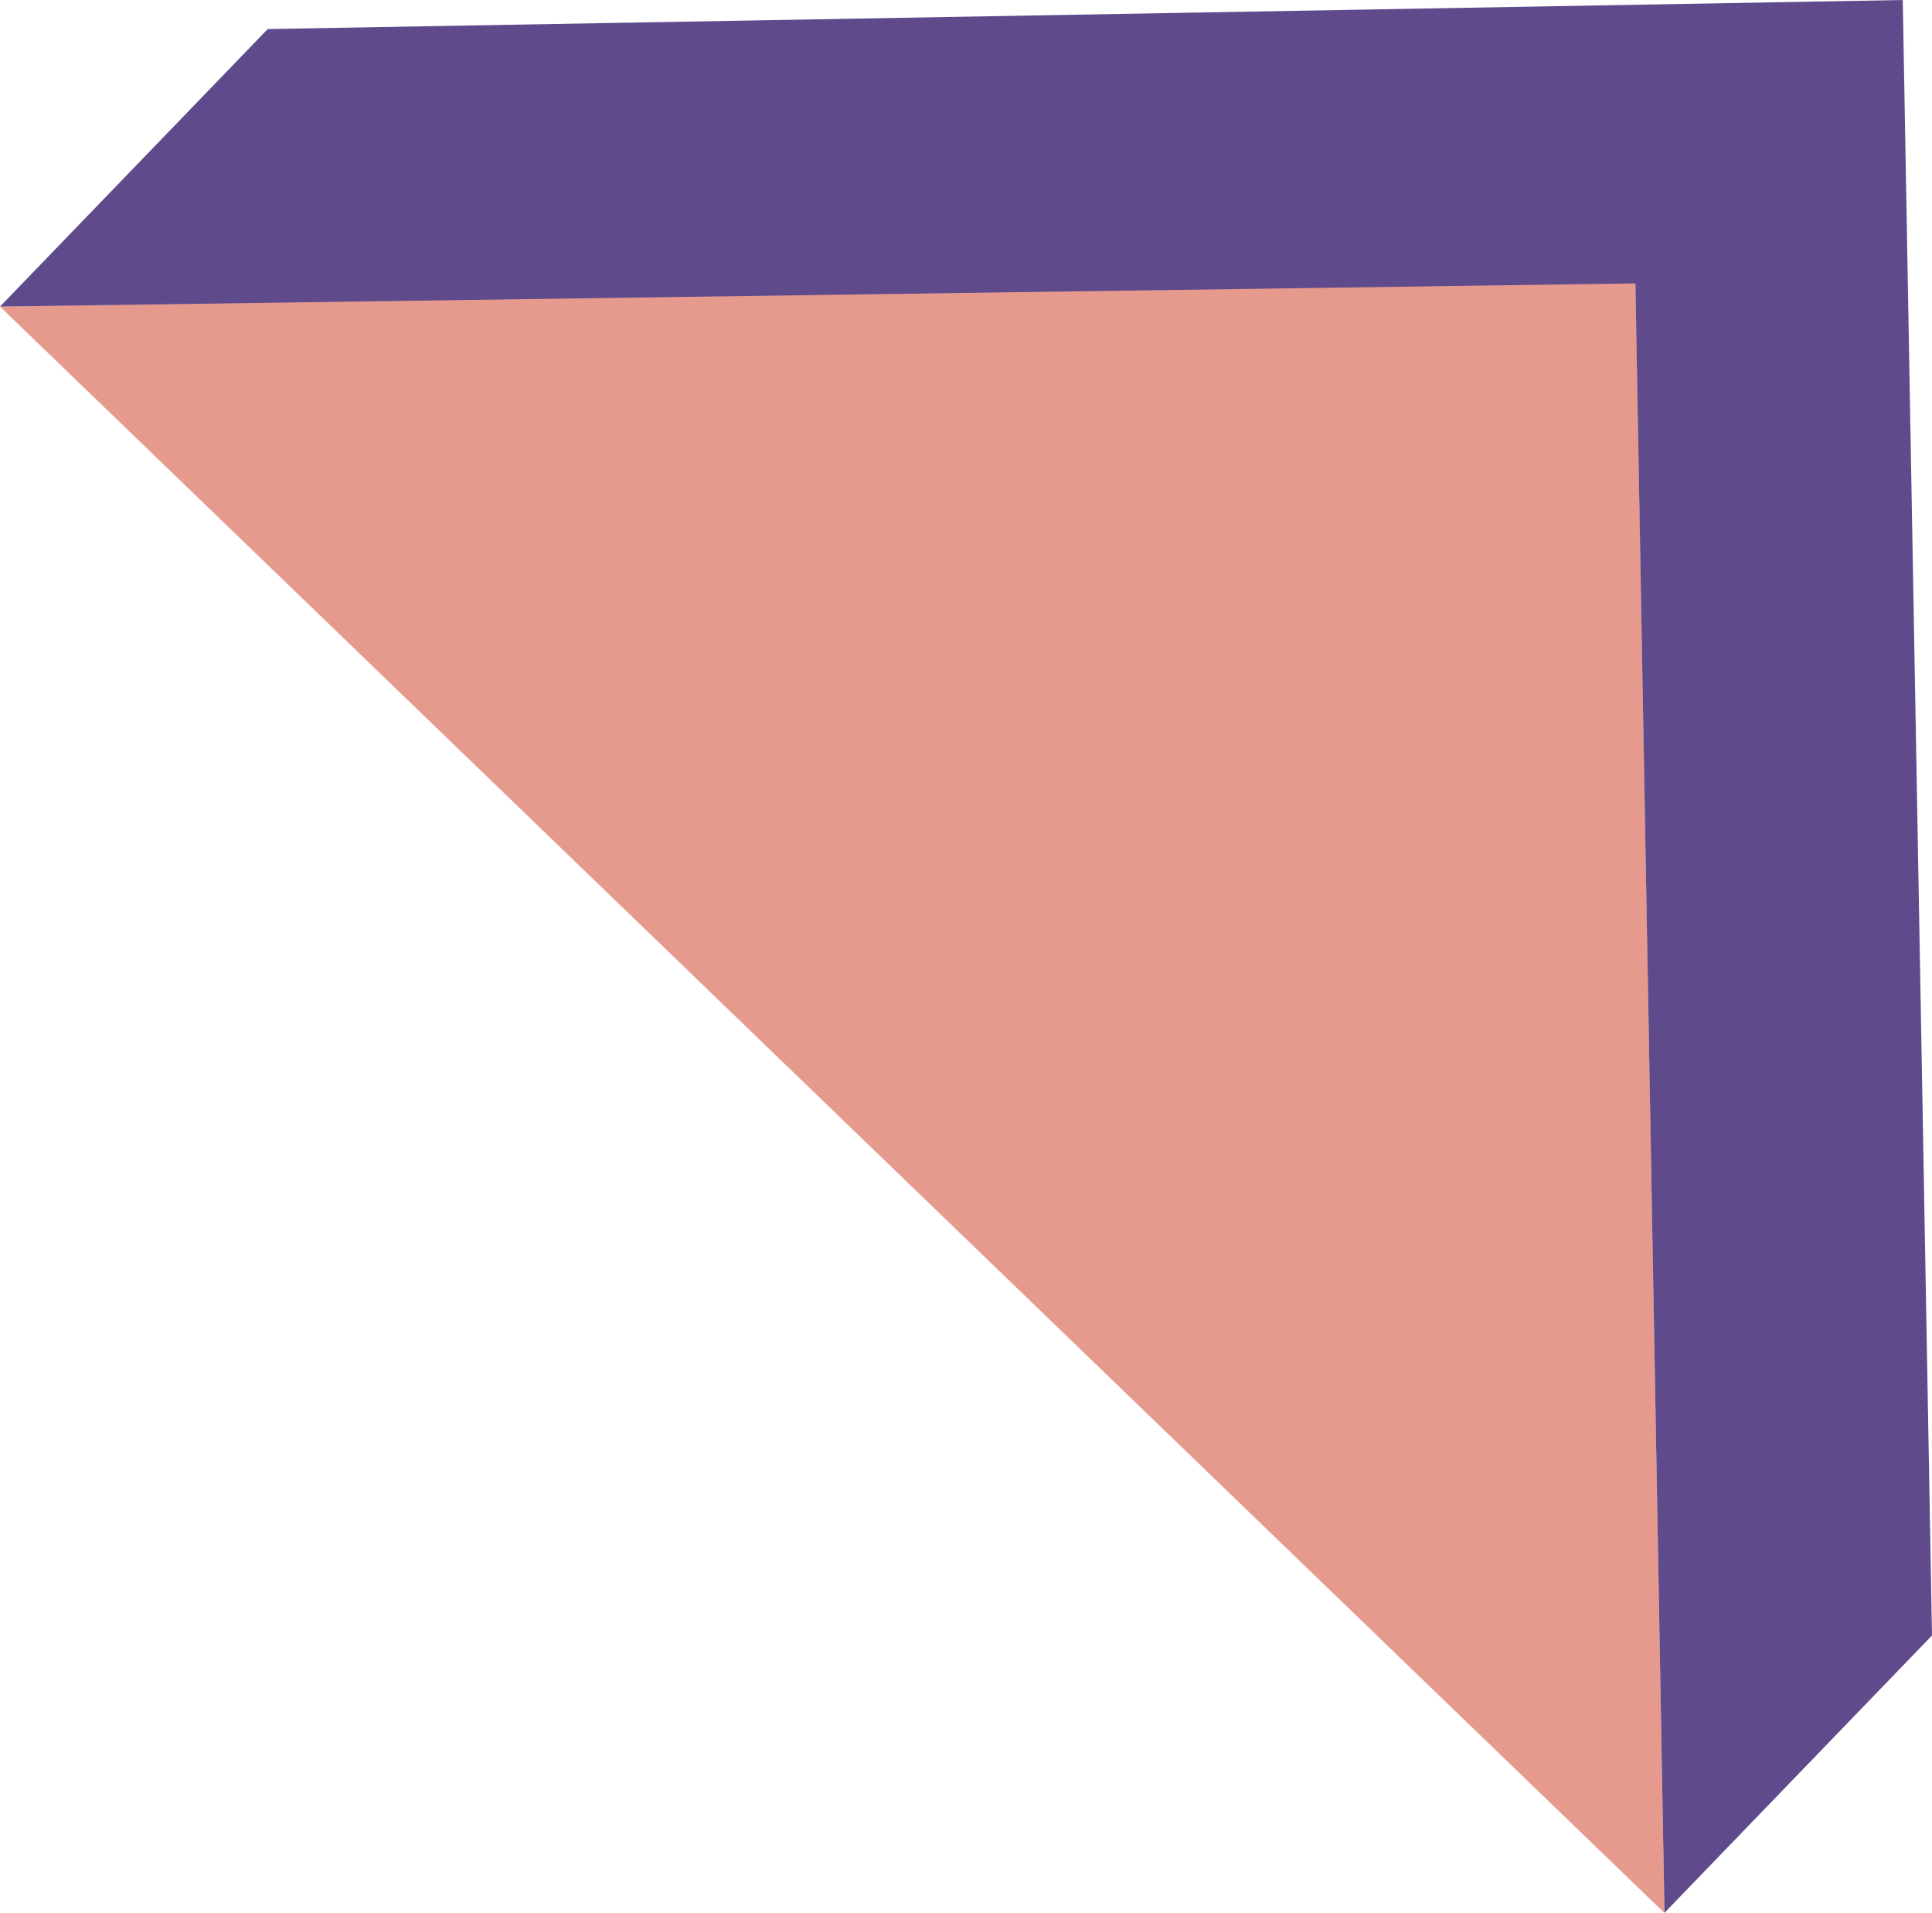 <?xml version="1.0" encoding="UTF-8"?><svg id="Layer_1" xmlns="http://www.w3.org/2000/svg" viewBox="0 0 105.07 104.02"><path id="Path_69" d="M0,16.67l90.52,87.35-1.58-88.93L0,16.67Z" style="fill:#e69a8d; stroke-width:0px;"/><path id="Path_70" d="M14.56,1.58L0,16.67l88.94-1.26,1.58,88.6,14.55-15.08L103.48,0,14.56,1.58Z" style="fill:#5f4b8b; stroke-width:0px;"/></svg>
